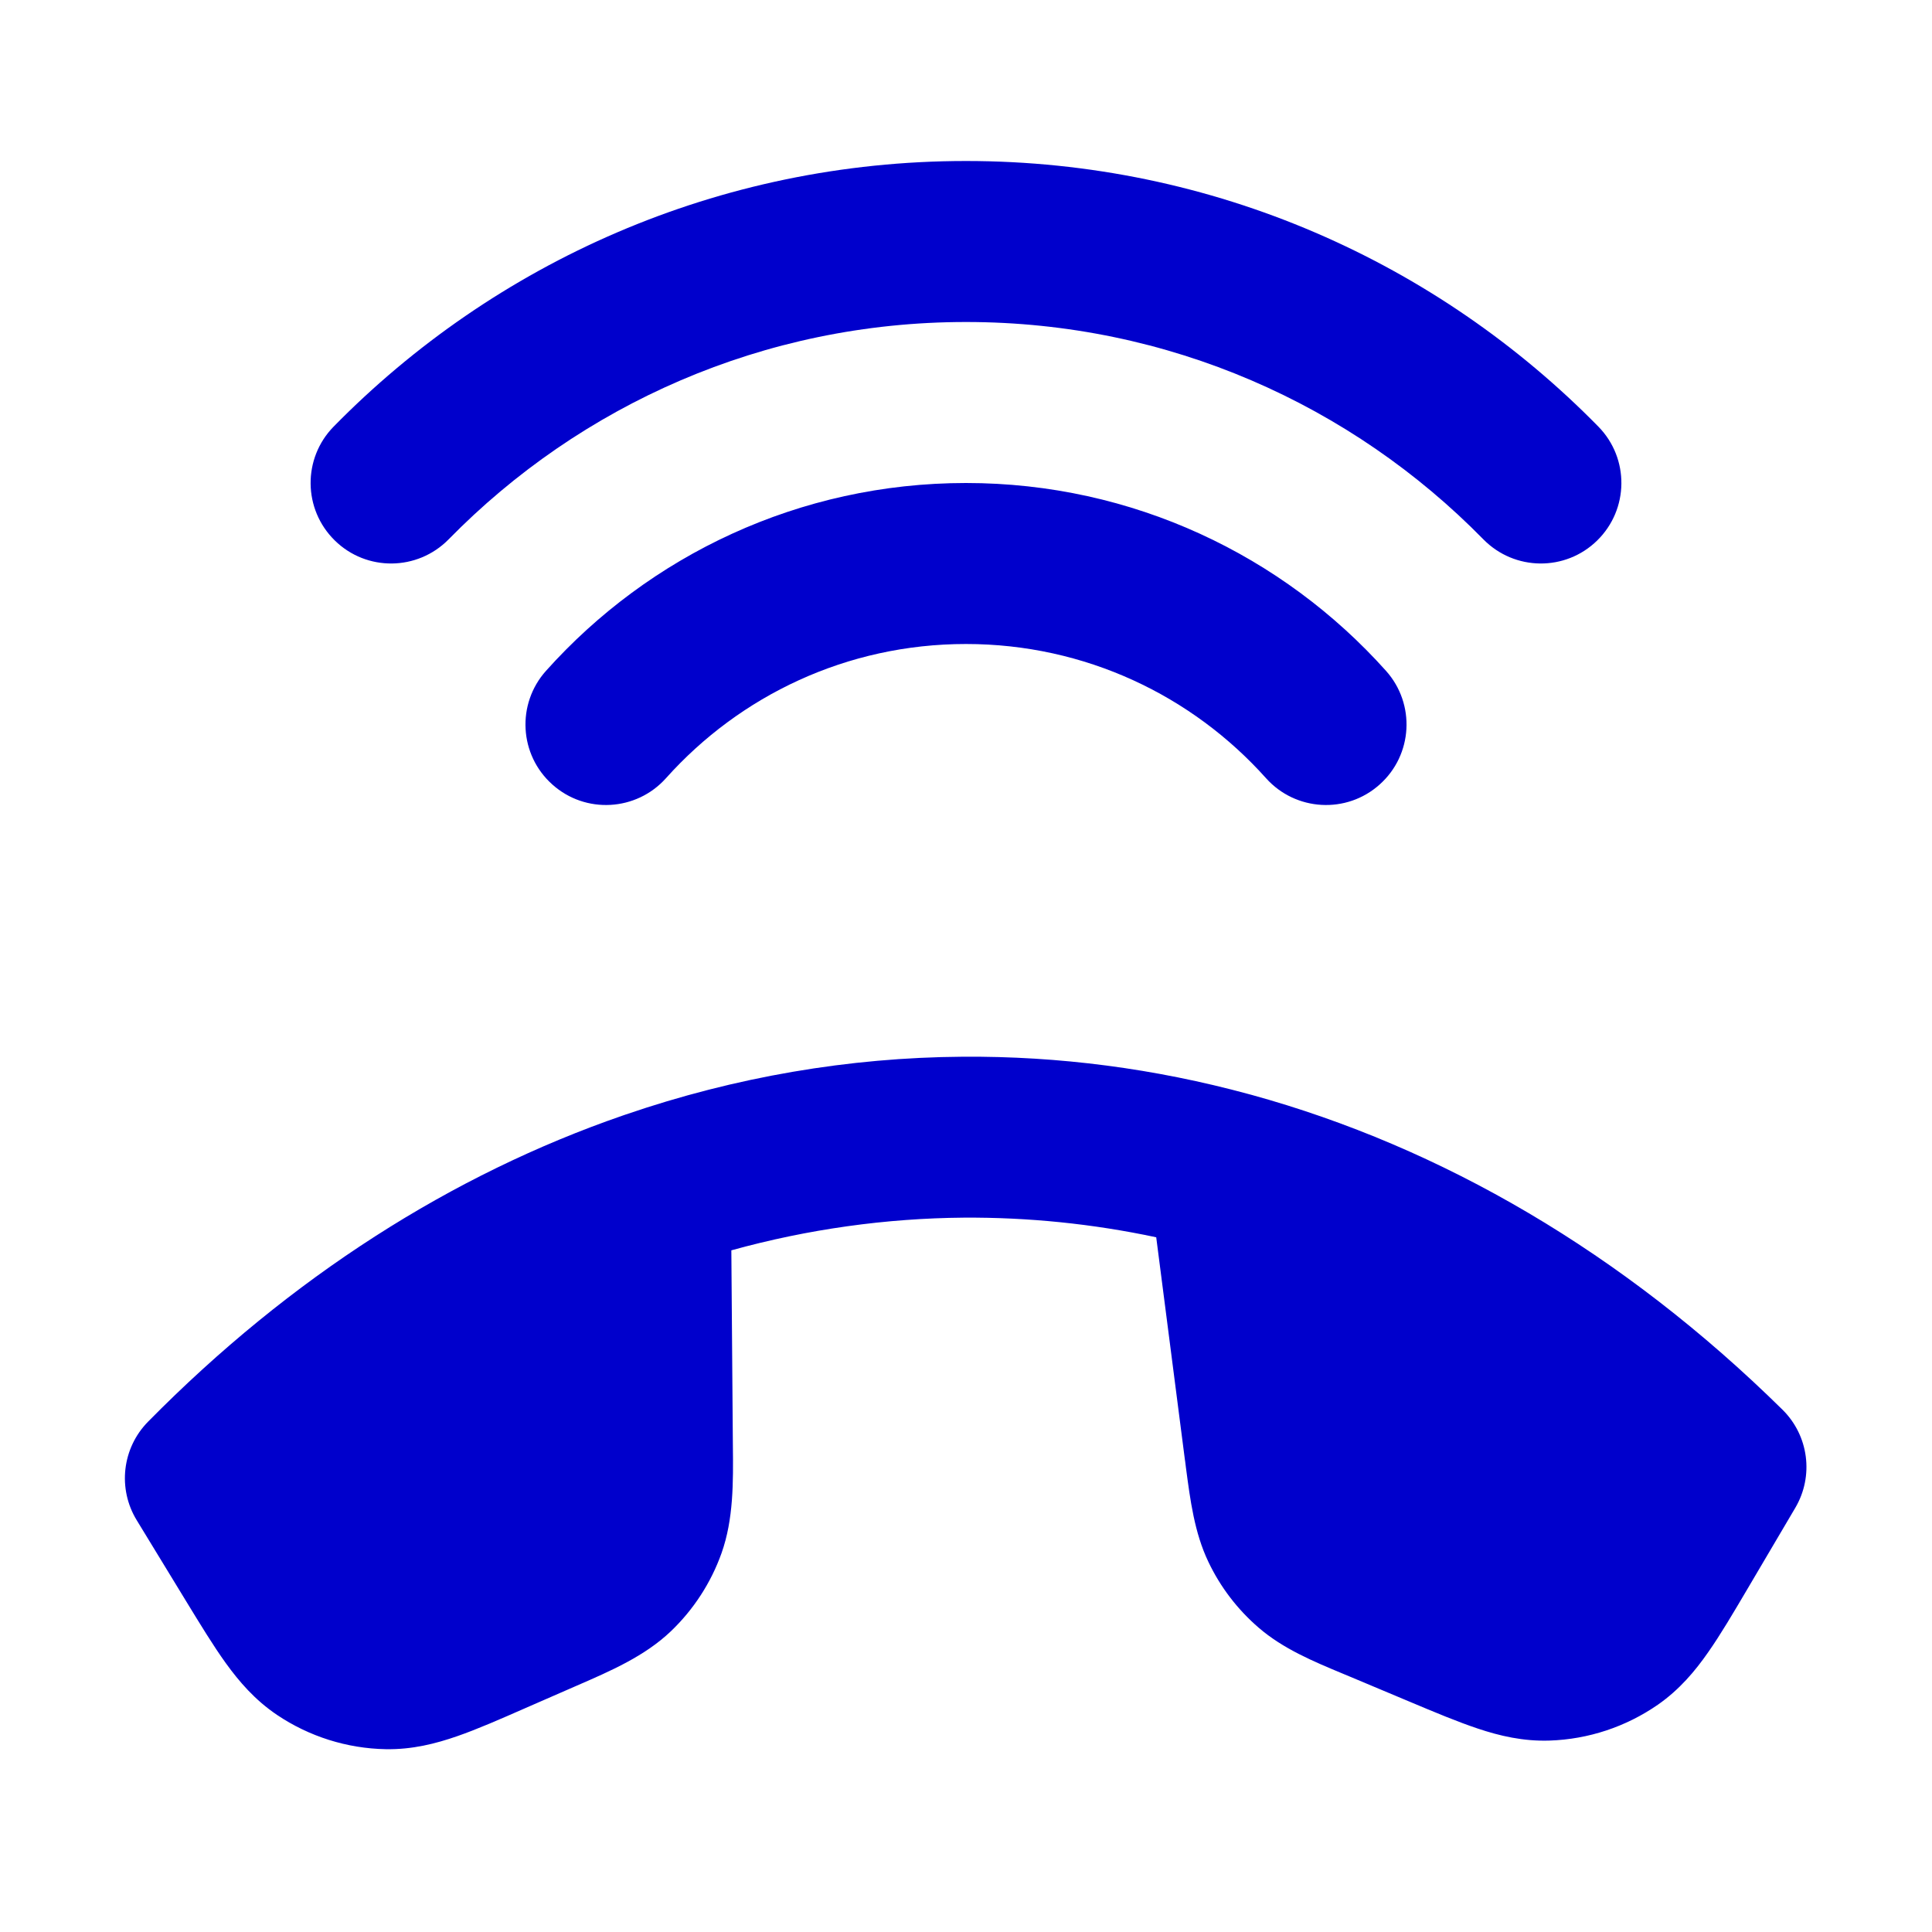 <svg width="24" height="24" viewBox="0 0 24 24" fill="none" xmlns="http://www.w3.org/2000/svg">
<path fill-rule="evenodd" clip-rule="evenodd" d="M12 4C9.482 4 7.207 5.033 5.573 6.7C5.186 7.094 4.553 7.101 4.159 6.714C3.764 6.327 3.758 5.694 4.144 5.3C6.14 3.265 8.923 2 12 2C15.077 2 17.86 3.265 19.856 5.3C20.242 5.694 20.236 6.327 19.841 6.714C19.447 7.101 18.814 7.094 18.427 6.7C16.793 5.033 14.518 4 12 4ZM12 8C10.519 8 9.19 8.642 8.273 9.667C7.905 10.078 7.272 10.114 6.861 9.745C6.449 9.377 6.414 8.745 6.783 8.333C8.063 6.903 9.927 6 12 6C14.073 6 15.937 6.903 17.217 8.333C17.586 8.745 17.551 9.377 17.139 9.745C16.728 10.114 16.095 10.078 15.727 9.667C14.81 8.642 13.481 8 12 8ZM15.548 13.601C17.906 14.25 20.163 15.561 22.142 17.511C22.469 17.833 22.535 18.336 22.301 18.732L21.703 19.746C21.529 20.041 21.371 20.309 21.22 20.524C21.058 20.757 20.864 20.989 20.594 21.177C20.198 21.451 19.732 21.606 19.25 21.622C18.921 21.633 18.627 21.563 18.358 21.473C18.109 21.39 17.822 21.27 17.506 21.137L16.775 20.83C16.745 20.818 16.716 20.805 16.686 20.793C16.314 20.638 15.94 20.482 15.637 20.221C15.373 19.994 15.159 19.714 15.01 19.4C14.838 19.039 14.786 18.637 14.733 18.238C14.729 18.206 14.725 18.174 14.721 18.142L14.72 18.139L14.363 15.37C13.569 15.201 12.769 15.121 11.972 15.126C11.008 15.134 10.04 15.268 9.085 15.532L9.103 17.843C9.104 17.88 9.104 17.917 9.104 17.954C9.109 18.412 9.113 18.872 8.963 19.294C8.832 19.662 8.616 19.994 8.334 20.264C8.01 20.573 7.588 20.756 7.167 20.939C7.134 20.954 7.1 20.968 7.066 20.983L6.528 21.218C6.214 21.356 5.929 21.481 5.681 21.567C5.414 21.66 5.121 21.735 4.791 21.729C4.31 21.72 3.841 21.572 3.441 21.303C3.168 21.119 2.971 20.89 2.805 20.66C2.652 20.448 2.49 20.182 2.311 19.889L1.698 18.884C1.459 18.492 1.517 17.988 1.839 17.661C3.612 15.862 5.621 14.588 7.735 13.858C7.748 13.853 7.76 13.849 7.773 13.845C9.136 13.378 10.543 13.137 11.958 13.127C13.153 13.118 14.346 13.274 15.514 13.592C15.525 13.595 15.537 13.598 15.548 13.601Z" fill="#0000CC"/>
</svg>
